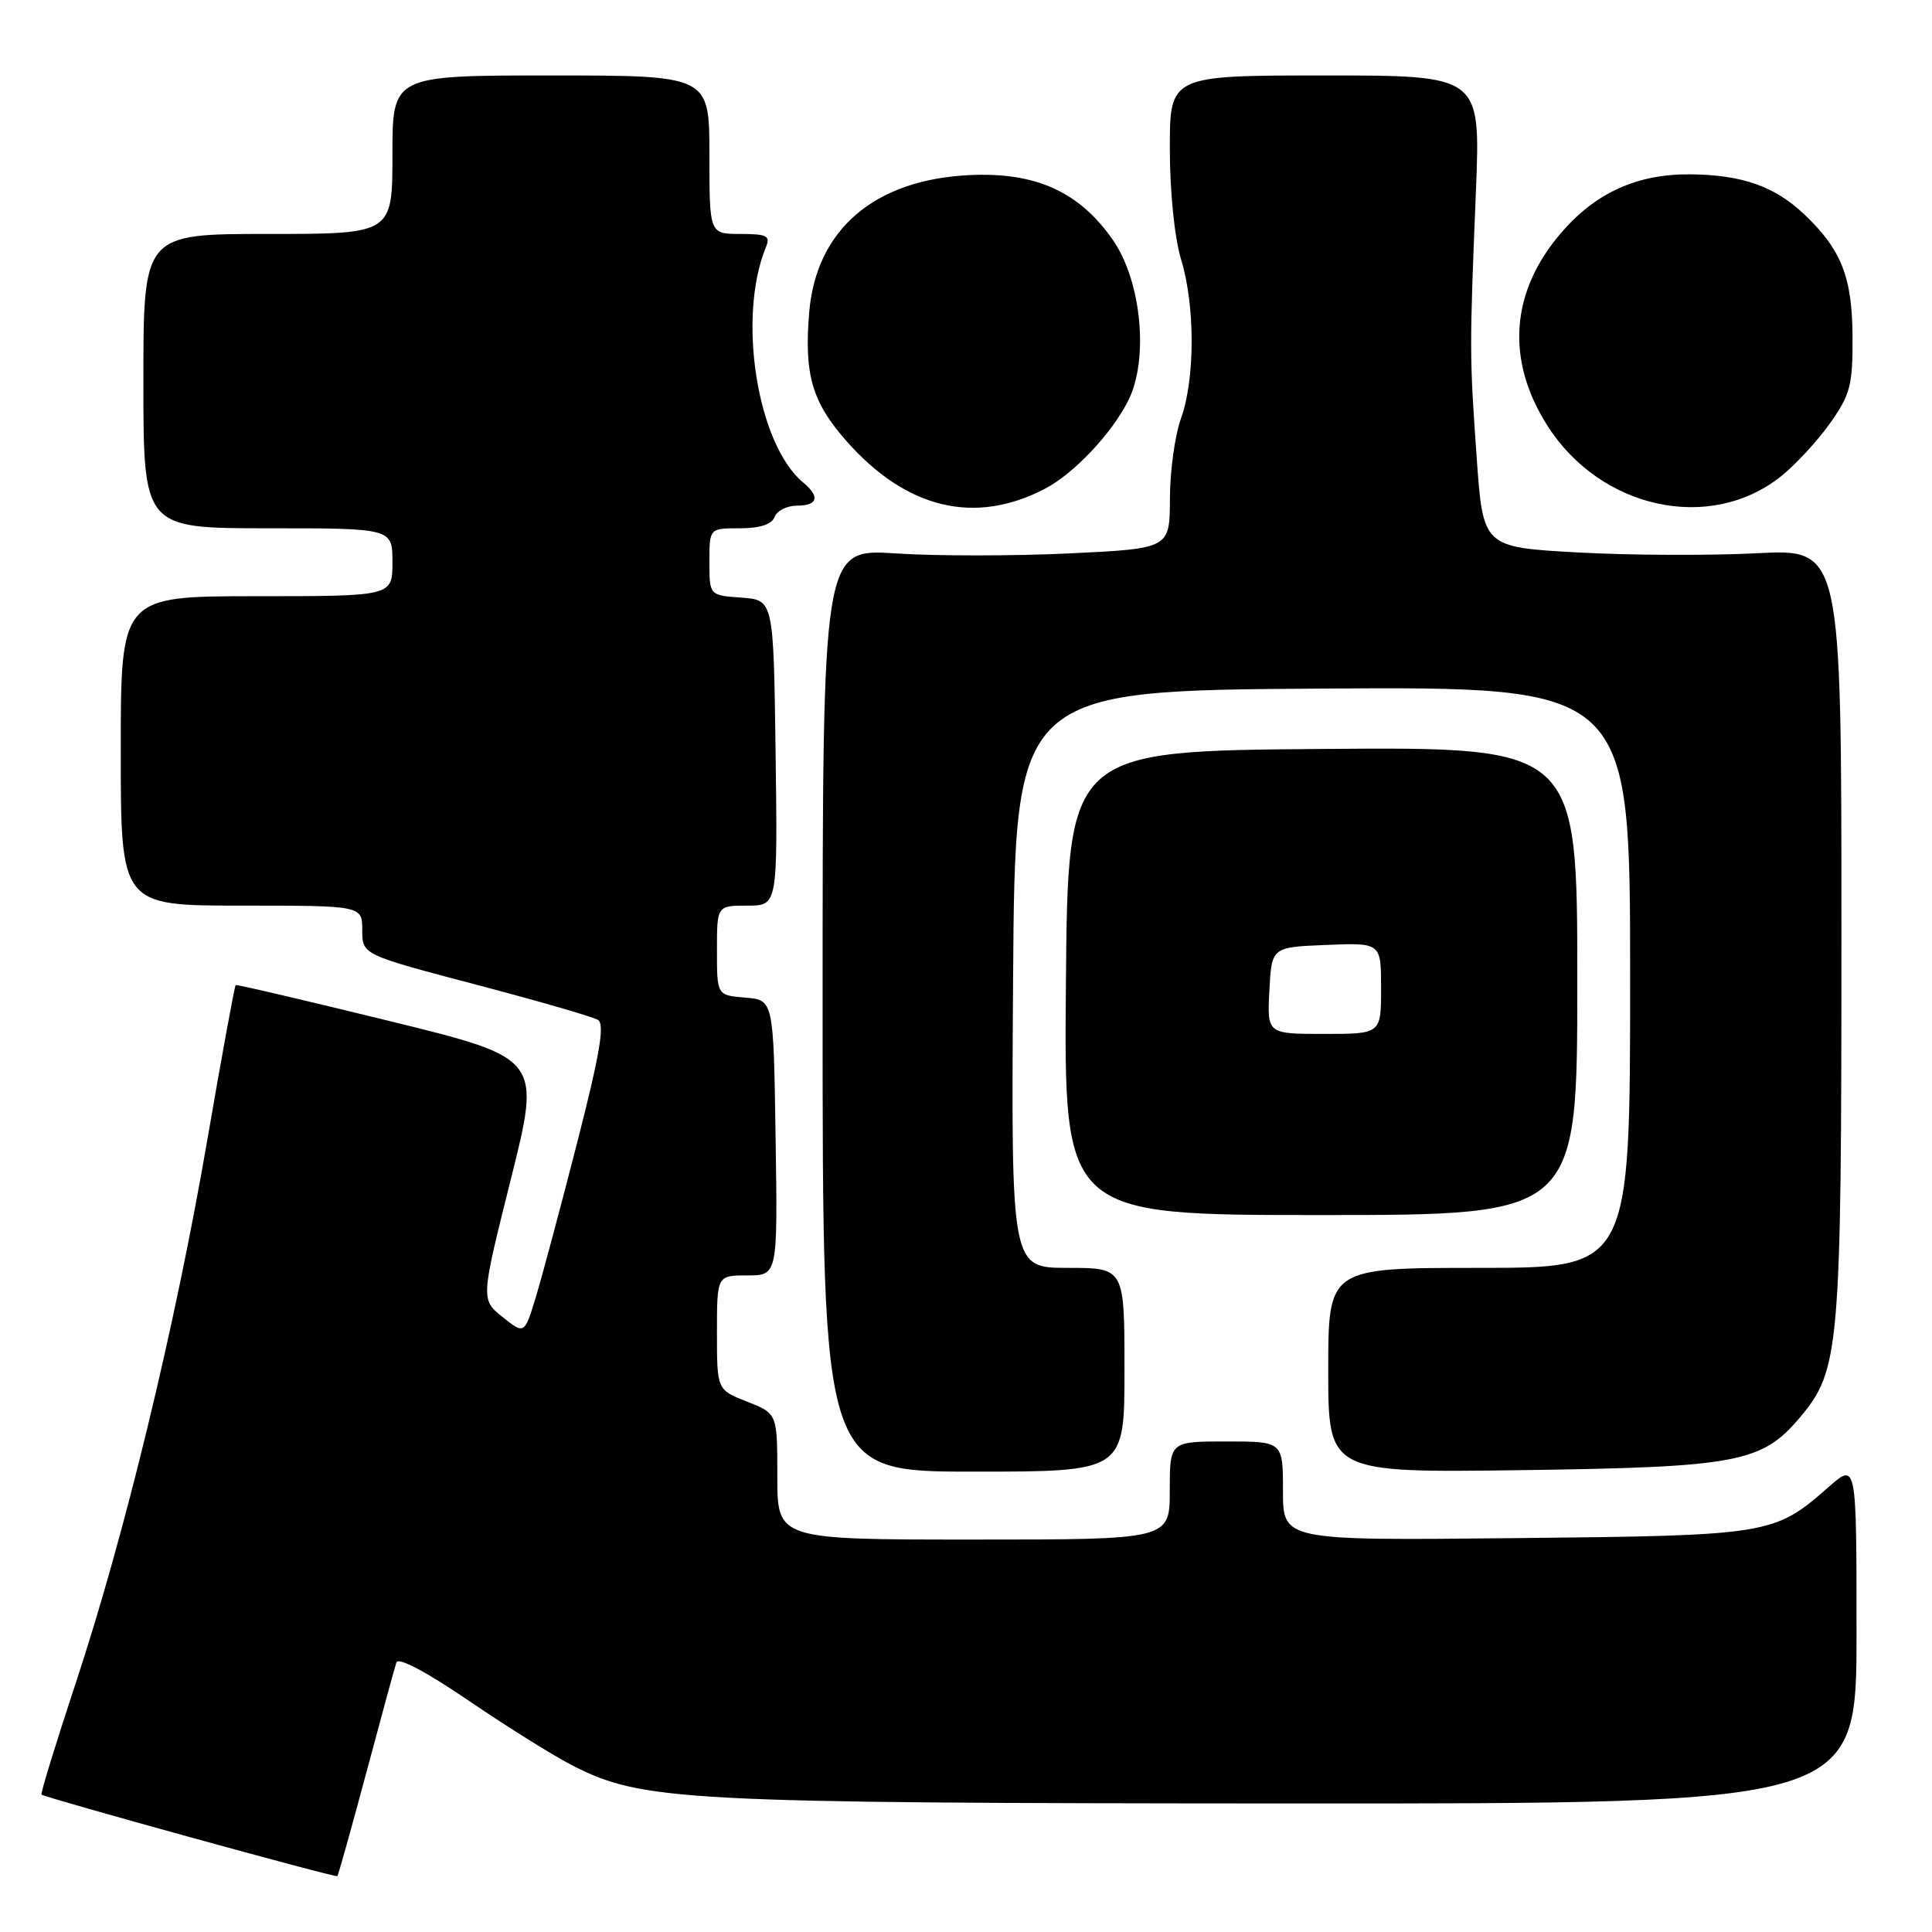 <?xml version="1.0" encoding="UTF-8" standalone="no"?>
<!DOCTYPE svg PUBLIC "-//W3C//DTD SVG 1.1//EN" "http://www.w3.org/Graphics/SVG/1.1/DTD/svg11.dtd" >
<svg xmlns="http://www.w3.org/2000/svg" xmlns:xlink="http://www.w3.org/1999/xlink" version="1.1" viewBox="0 0 256 256">
 <g >
 <path fill="currentColor"
d=" M 48.52 234.96 C 50.50 227.56 52.30 220.95 52.52 220.29 C 52.76 219.54 56.49 221.52 62.20 225.41 C 67.32 228.89 73.50 232.75 75.94 233.98 C 85.16 238.65 90.35 238.93 170.75 238.97 C 246.00 239.00 246.00 239.00 246.00 216.40 C 246.00 193.79 246.00 193.79 242.32 197.02 C 235.08 203.38 234.55 203.47 200.75 203.81 C 170.00 204.13 170.00 204.13 170.00 197.57 C 170.00 191.00 170.00 191.00 162.50 191.00 C 155.00 191.00 155.00 191.00 155.00 197.50 C 155.00 204.00 155.00 204.00 129.00 204.00 C 103.00 204.00 103.00 204.00 103.00 195.65 C 103.00 187.30 103.00 187.30 99.00 185.73 C 95.00 184.16 95.00 184.16 95.00 176.58 C 95.00 169.00 95.00 169.00 99.02 169.00 C 103.05 169.00 103.05 169.00 102.77 150.75 C 102.50 132.50 102.50 132.50 98.75 132.19 C 95.00 131.88 95.00 131.88 95.00 125.94 C 95.00 120.00 95.00 120.00 99.02 120.00 C 103.04 120.00 103.04 120.00 102.77 99.75 C 102.50 79.50 102.50 79.50 98.25 79.19 C 94.00 78.89 94.00 78.89 94.00 74.44 C 94.00 70.00 94.00 70.00 98.03 70.00 C 100.69 70.00 102.26 69.49 102.64 68.50 C 102.95 67.67 104.29 67.00 105.61 67.00 C 108.37 67.00 108.69 65.81 106.43 63.94 C 100.32 58.87 97.66 42.04 101.49 32.75 C 102.11 31.25 101.63 31.00 98.11 31.00 C 94.00 31.00 94.00 31.00 94.00 20.50 C 94.00 10.00 94.00 10.00 73.00 10.00 C 52.00 10.00 52.00 10.00 52.00 20.50 C 52.00 31.00 52.00 31.00 35.50 31.00 C 19.00 31.00 19.00 31.00 19.00 50.50 C 19.00 70.00 19.00 70.00 35.50 70.00 C 52.00 70.00 52.00 70.00 52.00 74.50 C 52.00 79.00 52.00 79.00 34.00 79.00 C 16.00 79.00 16.00 79.00 16.00 99.50 C 16.00 120.00 16.00 120.00 32.00 120.00 C 48.00 120.00 48.00 120.00 48.00 123.25 C 48.01 126.50 48.01 126.50 63.01 130.45 C 71.27 132.62 78.57 134.73 79.24 135.15 C 80.15 135.71 79.48 139.69 76.53 151.20 C 74.38 159.61 71.91 168.83 71.06 171.67 C 69.50 176.84 69.50 176.84 66.60 174.52 C 63.70 172.19 63.70 172.19 67.70 156.21 C 71.70 140.22 71.70 140.22 51.60 135.29 C 40.55 132.58 31.38 130.43 31.23 130.53 C 31.09 130.62 29.39 139.88 27.46 151.10 C 23.21 175.79 16.51 203.44 10.04 223.00 C 7.41 230.97 5.36 237.63 5.50 237.79 C 5.83 238.17 44.44 248.82 44.70 248.60 C 44.82 248.50 46.53 242.37 48.52 234.96 Z  M 149.00 181.50 C 149.00 168.00 149.00 168.00 141.49 168.00 C 133.98 168.00 133.98 168.00 134.24 129.75 C 134.50 91.50 134.50 91.50 175.25 91.24 C 216.00 90.98 216.00 90.98 216.00 129.49 C 216.00 168.00 216.00 168.00 196.00 168.00 C 176.00 168.00 176.00 168.00 176.00 181.57 C 176.00 195.15 176.00 195.15 201.75 194.80 C 230.19 194.41 233.47 193.79 238.48 187.84 C 243.78 181.55 244.00 178.95 244.00 123.68 C 244.00 72.73 244.00 72.73 232.75 73.31 C 226.56 73.63 215.88 73.58 209.00 73.20 C 196.50 72.50 196.50 72.50 195.66 60.50 C 194.71 47.03 194.71 46.42 195.57 25.25 C 196.18 10.00 196.18 10.00 175.59 10.00 C 155.00 10.00 155.00 10.00 155.01 19.75 C 155.02 25.49 155.63 31.52 156.51 34.41 C 158.38 40.56 158.36 50.26 156.47 55.50 C 155.68 57.70 155.02 62.47 155.02 66.09 C 155.00 72.69 155.00 72.69 141.67 73.33 C 134.34 73.68 123.99 73.68 118.67 73.33 C 109.00 72.70 109.00 72.70 109.00 133.85 C 109.00 195.00 109.00 195.00 129.00 195.00 C 149.00 195.00 149.00 195.00 149.00 181.50 Z  M 209.00 129.99 C 209.00 98.97 209.00 98.97 175.25 99.24 C 141.50 99.50 141.50 99.50 141.24 130.25 C 140.97 161.00 140.97 161.00 174.99 161.00 C 209.00 161.00 209.00 161.00 209.00 129.99 Z  M 138.50 64.74 C 142.31 62.74 147.28 57.48 149.49 53.10 C 152.25 47.63 151.26 37.27 147.46 31.79 C 143.02 25.41 137.25 22.79 128.50 23.20 C 115.87 23.79 108.13 30.42 107.22 41.42 C 106.54 49.60 107.59 53.26 112.14 58.42 C 120.08 67.44 129.19 69.63 138.50 64.74 Z  M 236.00 63.11 C 237.93 61.57 240.85 58.40 242.50 56.07 C 245.17 52.30 245.50 51.04 245.47 44.66 C 245.44 36.72 243.99 33.05 239.04 28.37 C 235.12 24.67 230.82 23.17 224.00 23.10 C 216.94 23.03 211.40 25.54 206.81 30.91 C 200.15 38.69 199.51 47.69 205.02 56.37 C 212.05 67.46 226.60 70.62 236.00 63.11 Z  M 168.20 131.25 C 168.50 125.50 168.50 125.50 175.75 125.21 C 183.00 124.91 183.00 124.91 183.00 130.96 C 183.00 137.00 183.00 137.00 175.45 137.00 C 167.90 137.00 167.90 137.00 168.20 131.25 Z "/>
</g>
</svg>
